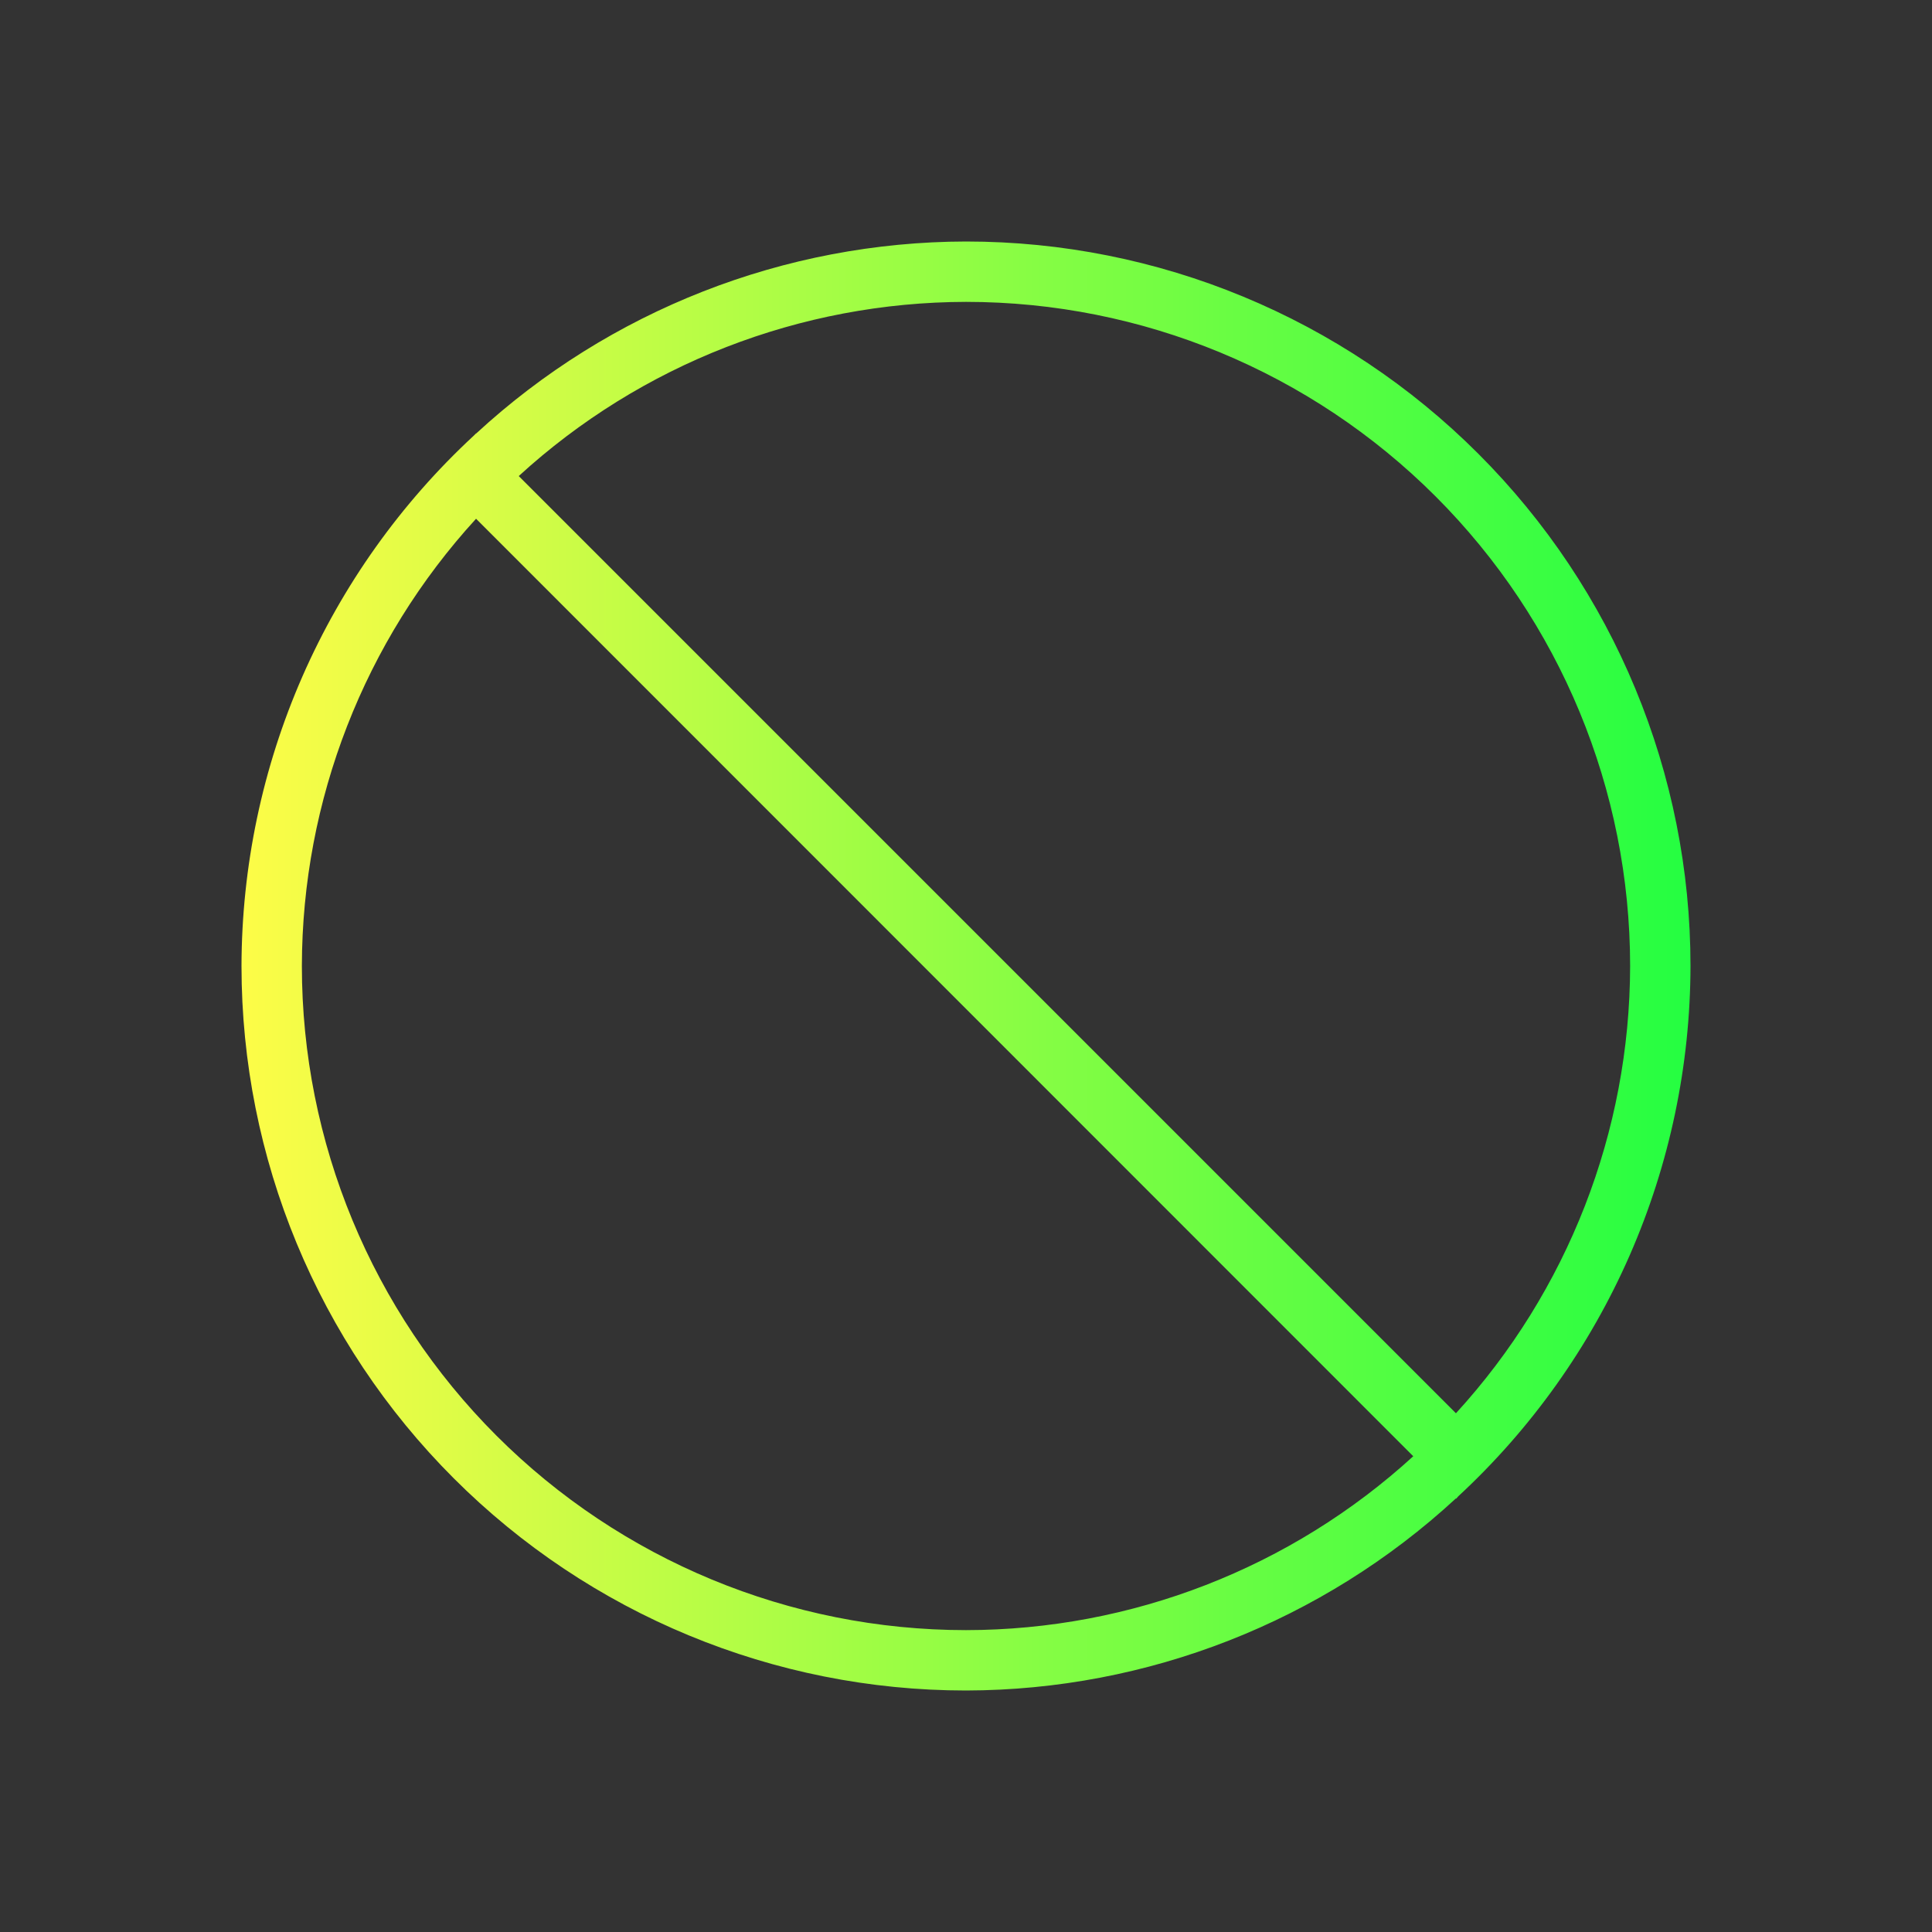 <svg width="32" height="32" viewBox="0 0 32 32" fill="none" xmlns="http://www.w3.org/2000/svg">
<rect x="0" y="0" width="32" height="32" fill="#333333" stroke="none"/>
<path d="M16 4C12.993 4.006 10.097 5.141 7.887 7.18L7.885 7.178C7.873 7.19 7.86 7.203 7.848 7.215C6.637 8.336 5.67 9.695 5.008 11.206C4.346 12.718 4.003 14.35 4 16C4 19.183 5.264 22.235 7.515 24.485C9.765 26.736 12.817 28 16 28C19.007 27.994 21.903 26.859 24.113 24.82L24.12 24.822C24.131 24.81 24.142 24.797 24.152 24.785C25.363 23.664 26.33 22.305 26.992 20.794C27.654 19.282 27.997 17.65 28 16C28 12.817 26.736 9.765 24.485 7.515C22.235 5.264 19.183 4 16 4ZM16 5C18.917 5 21.715 6.159 23.778 8.222C25.841 10.285 27 13.083 27 16C26.996 18.743 25.967 21.385 24.115 23.408L8.592 7.885C10.615 6.033 13.257 5.005 16 5ZM7.885 8.592L23.408 24.12C21.384 25.97 18.742 26.997 16 27C13.083 27 10.285 25.841 8.222 23.778C6.159 21.715 5 18.917 5 16C5.004 13.257 6.033 10.615 7.885 8.592Z" fill="url(#paint0_linear_10_18036)"/>
<defs>
<linearGradient id="paint0_linear_10_18036" x1="4" y1="16" x2="28" y2="16" gradientUnits="userSpaceOnUse">
<stop stop-color="#FDFC47"/>
<stop offset="1" stop-color="#24FE41"/>
</linearGradient>
</defs>
</svg>
